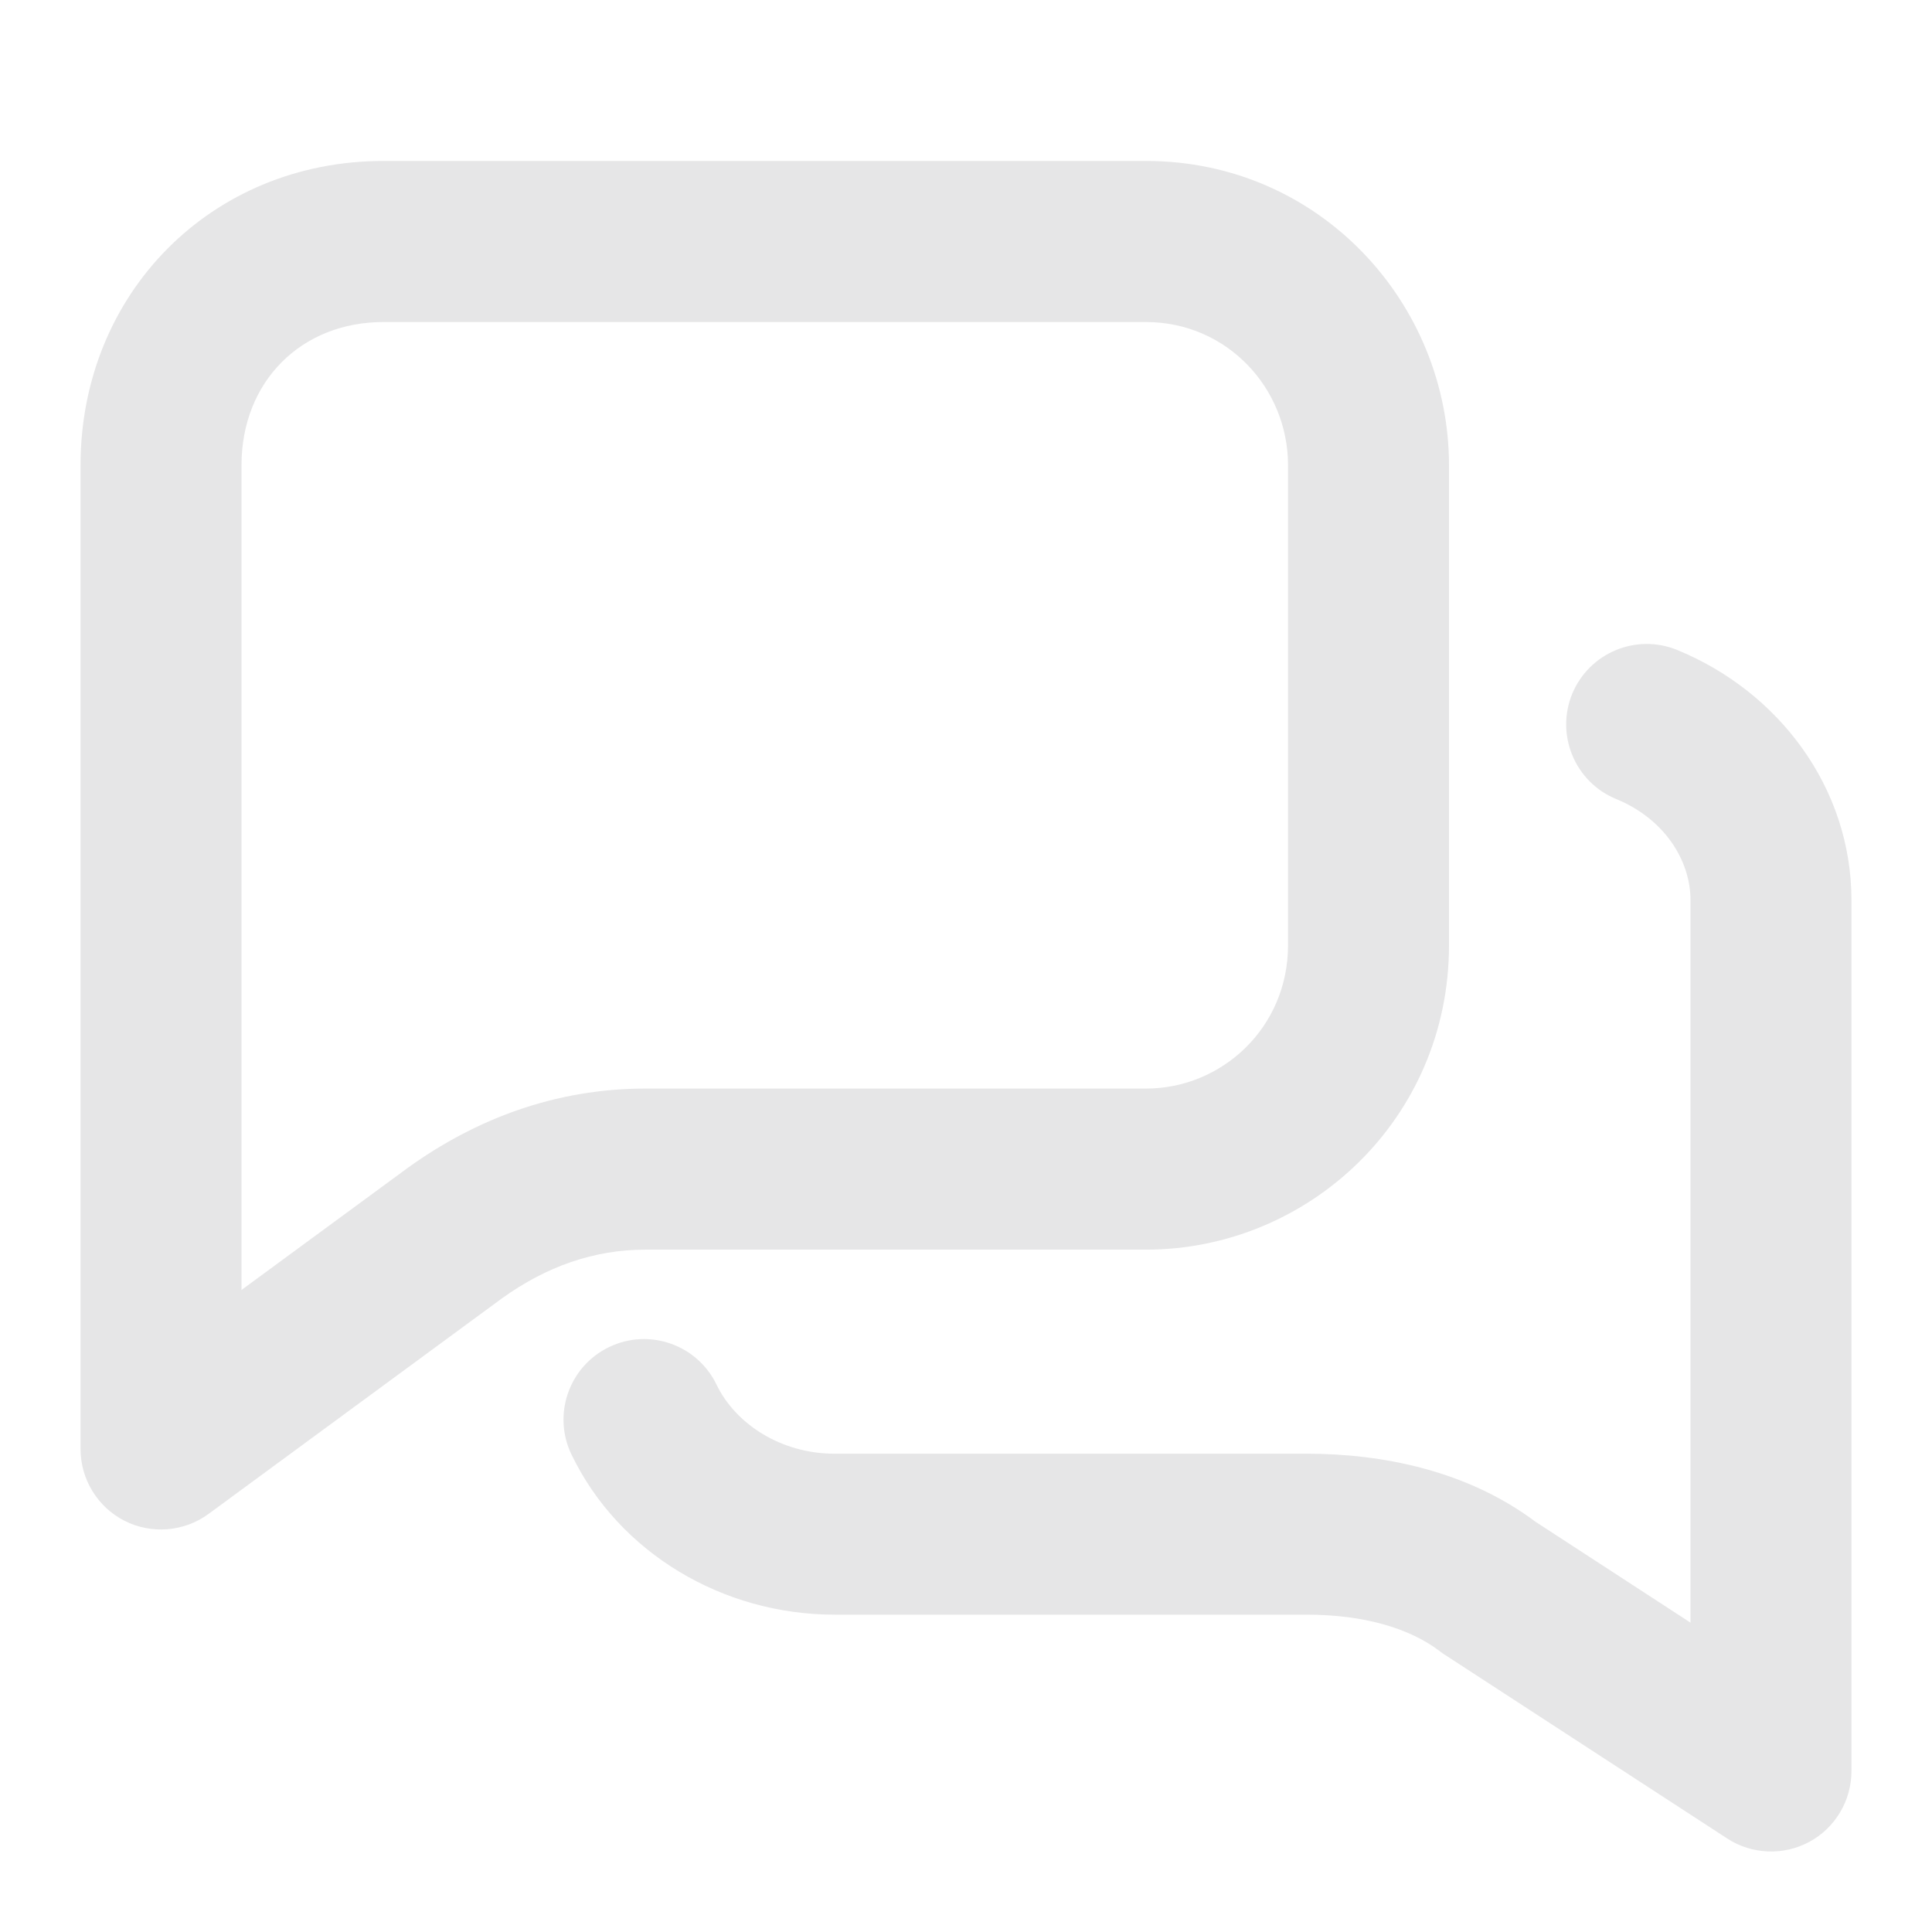 <svg width="16" height="16" viewBox="0 0 16 16" fill="none" xmlns="http://www.w3.org/2000/svg"><path fill-rule="evenodd" clip-rule="evenodd" d="M0.667 3.854C0.667 2.431 1.75 1.333 3.175 1.333H9.491C10.931 1.333 12 2.513 12 3.854V7.828C12 9.267 10.835 10.349 9.491 10.349H5.346C4.914 10.349 4.522 10.491 4.159 10.751L1.728 12.537C1.525 12.686 1.256 12.708 1.032 12.595C0.808 12.481 0.667 12.251 0.667 12V3.854ZM2 10.683L3.378 9.671C3.935 9.27 4.595 9.015 5.346 9.015H9.491C10.121 9.015 10.667 8.508 10.667 7.828V3.854C10.667 3.209 10.156 2.667 9.491 2.667H3.175C2.495 2.667 2 3.159 2 3.854V10.683Z" fill="#E6E6E7"/><path fill-rule="evenodd" clip-rule="evenodd" d="M13.02 5.747C13.16 5.407 13.549 5.243 13.89 5.383C14.73 5.727 15.333 6.523 15.333 7.455V14.667C15.333 14.911 15.2 15.136 14.985 15.253C14.77 15.369 14.508 15.359 14.303 15.225L11.97 13.707C11.955 13.698 11.941 13.688 11.927 13.677C11.671 13.48 11.284 13.372 10.823 13.372H6.912C5.987 13.372 5.126 12.862 4.733 12.046C4.573 11.715 4.712 11.316 5.044 11.156C5.375 10.996 5.774 11.135 5.934 11.467C6.09 11.79 6.464 12.039 6.912 12.039H10.823C11.452 12.039 12.153 12.18 12.717 12.603L14 13.438V7.455C14 7.122 13.78 6.779 13.384 6.617C13.044 6.477 12.881 6.088 13.02 5.747Z" fill="#E6E6E7"/></svg>